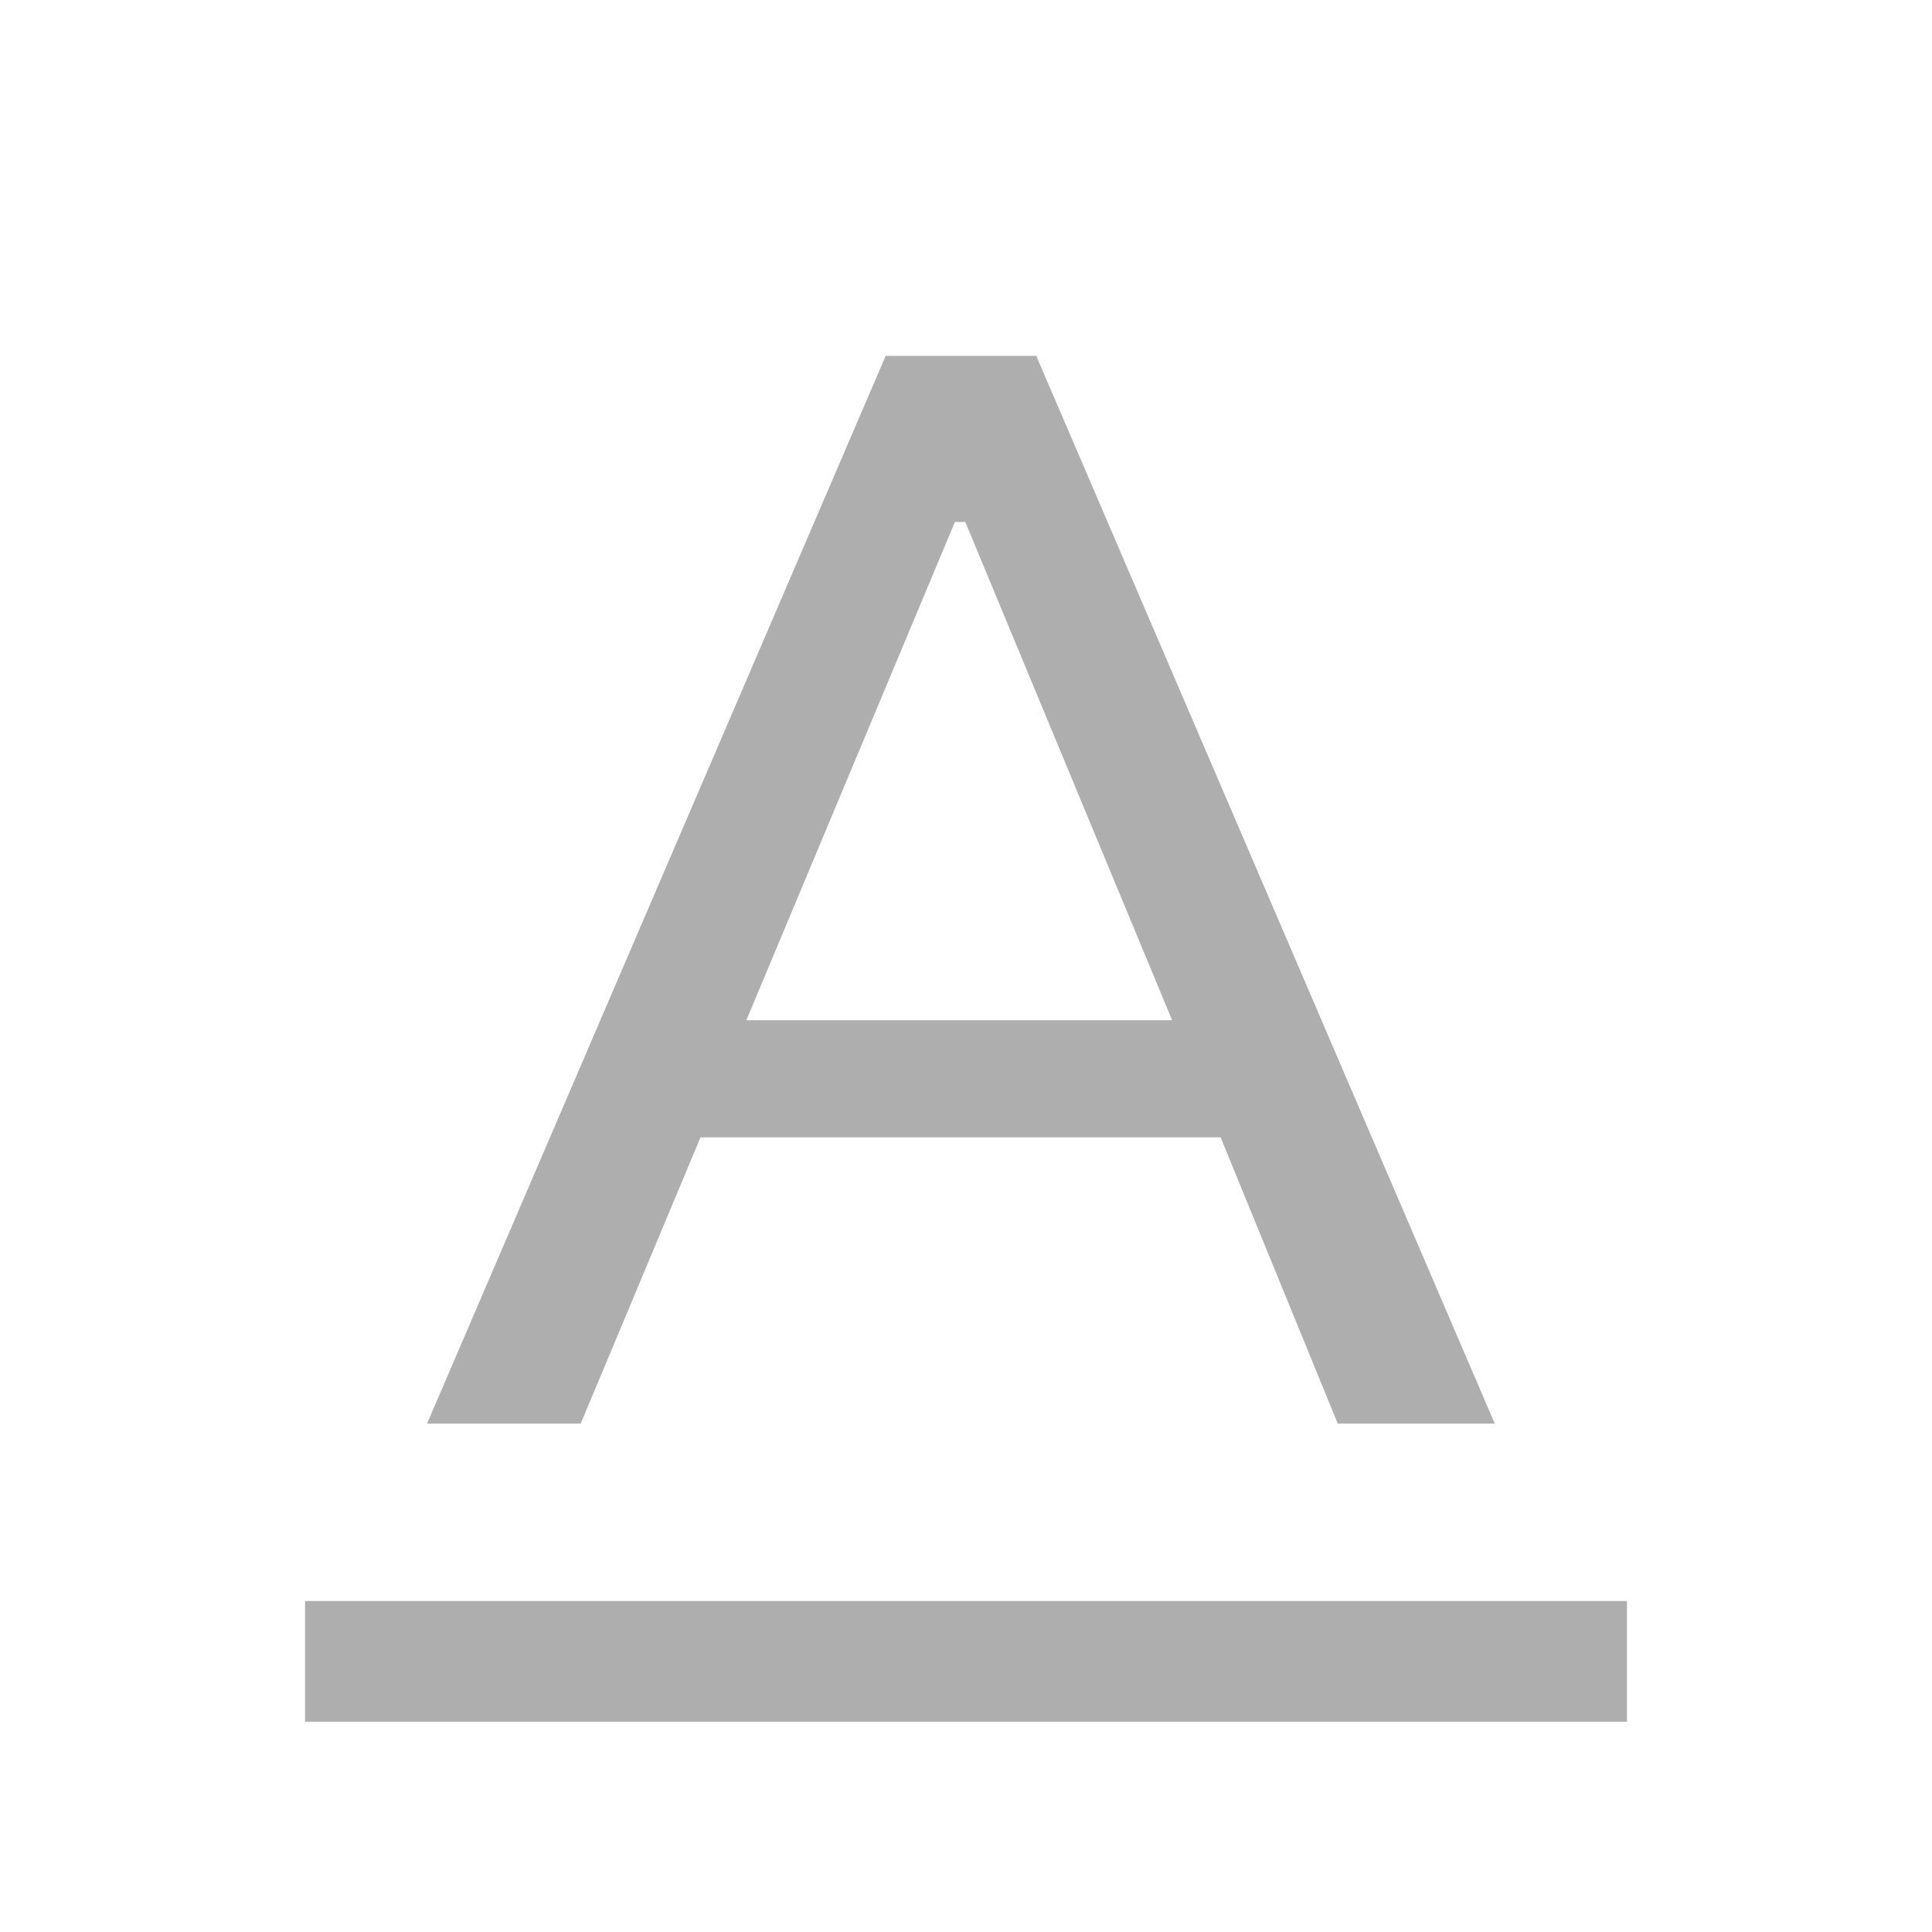<svg width="19" height="19" viewBox="0 0 19 19" fill="none" xmlns="http://www.w3.org/2000/svg">
<mask id="mask0_403_78" style="mask-type:alpha" maskUnits="userSpaceOnUse" x="0" y="0" width="19" height="19">
<rect width="19" height="19" fill="#AEAEAE"/>
</mask>
<g mask="url(#mask0_403_78)">
<path d="M4.2 14L8.71 3.5H10.191L14.7 14H13.156L12.004 11.185H6.889L5.711 14H4.2ZM7.34 10.033H11.527L9.493 5.133H9.391L7.34 10.033Z" fill="#AEAEAE"/>
<path d="M3 15.745V16.932H16V15.745H3Z" fill="#AEAEAE"/>
</g>
</svg>
